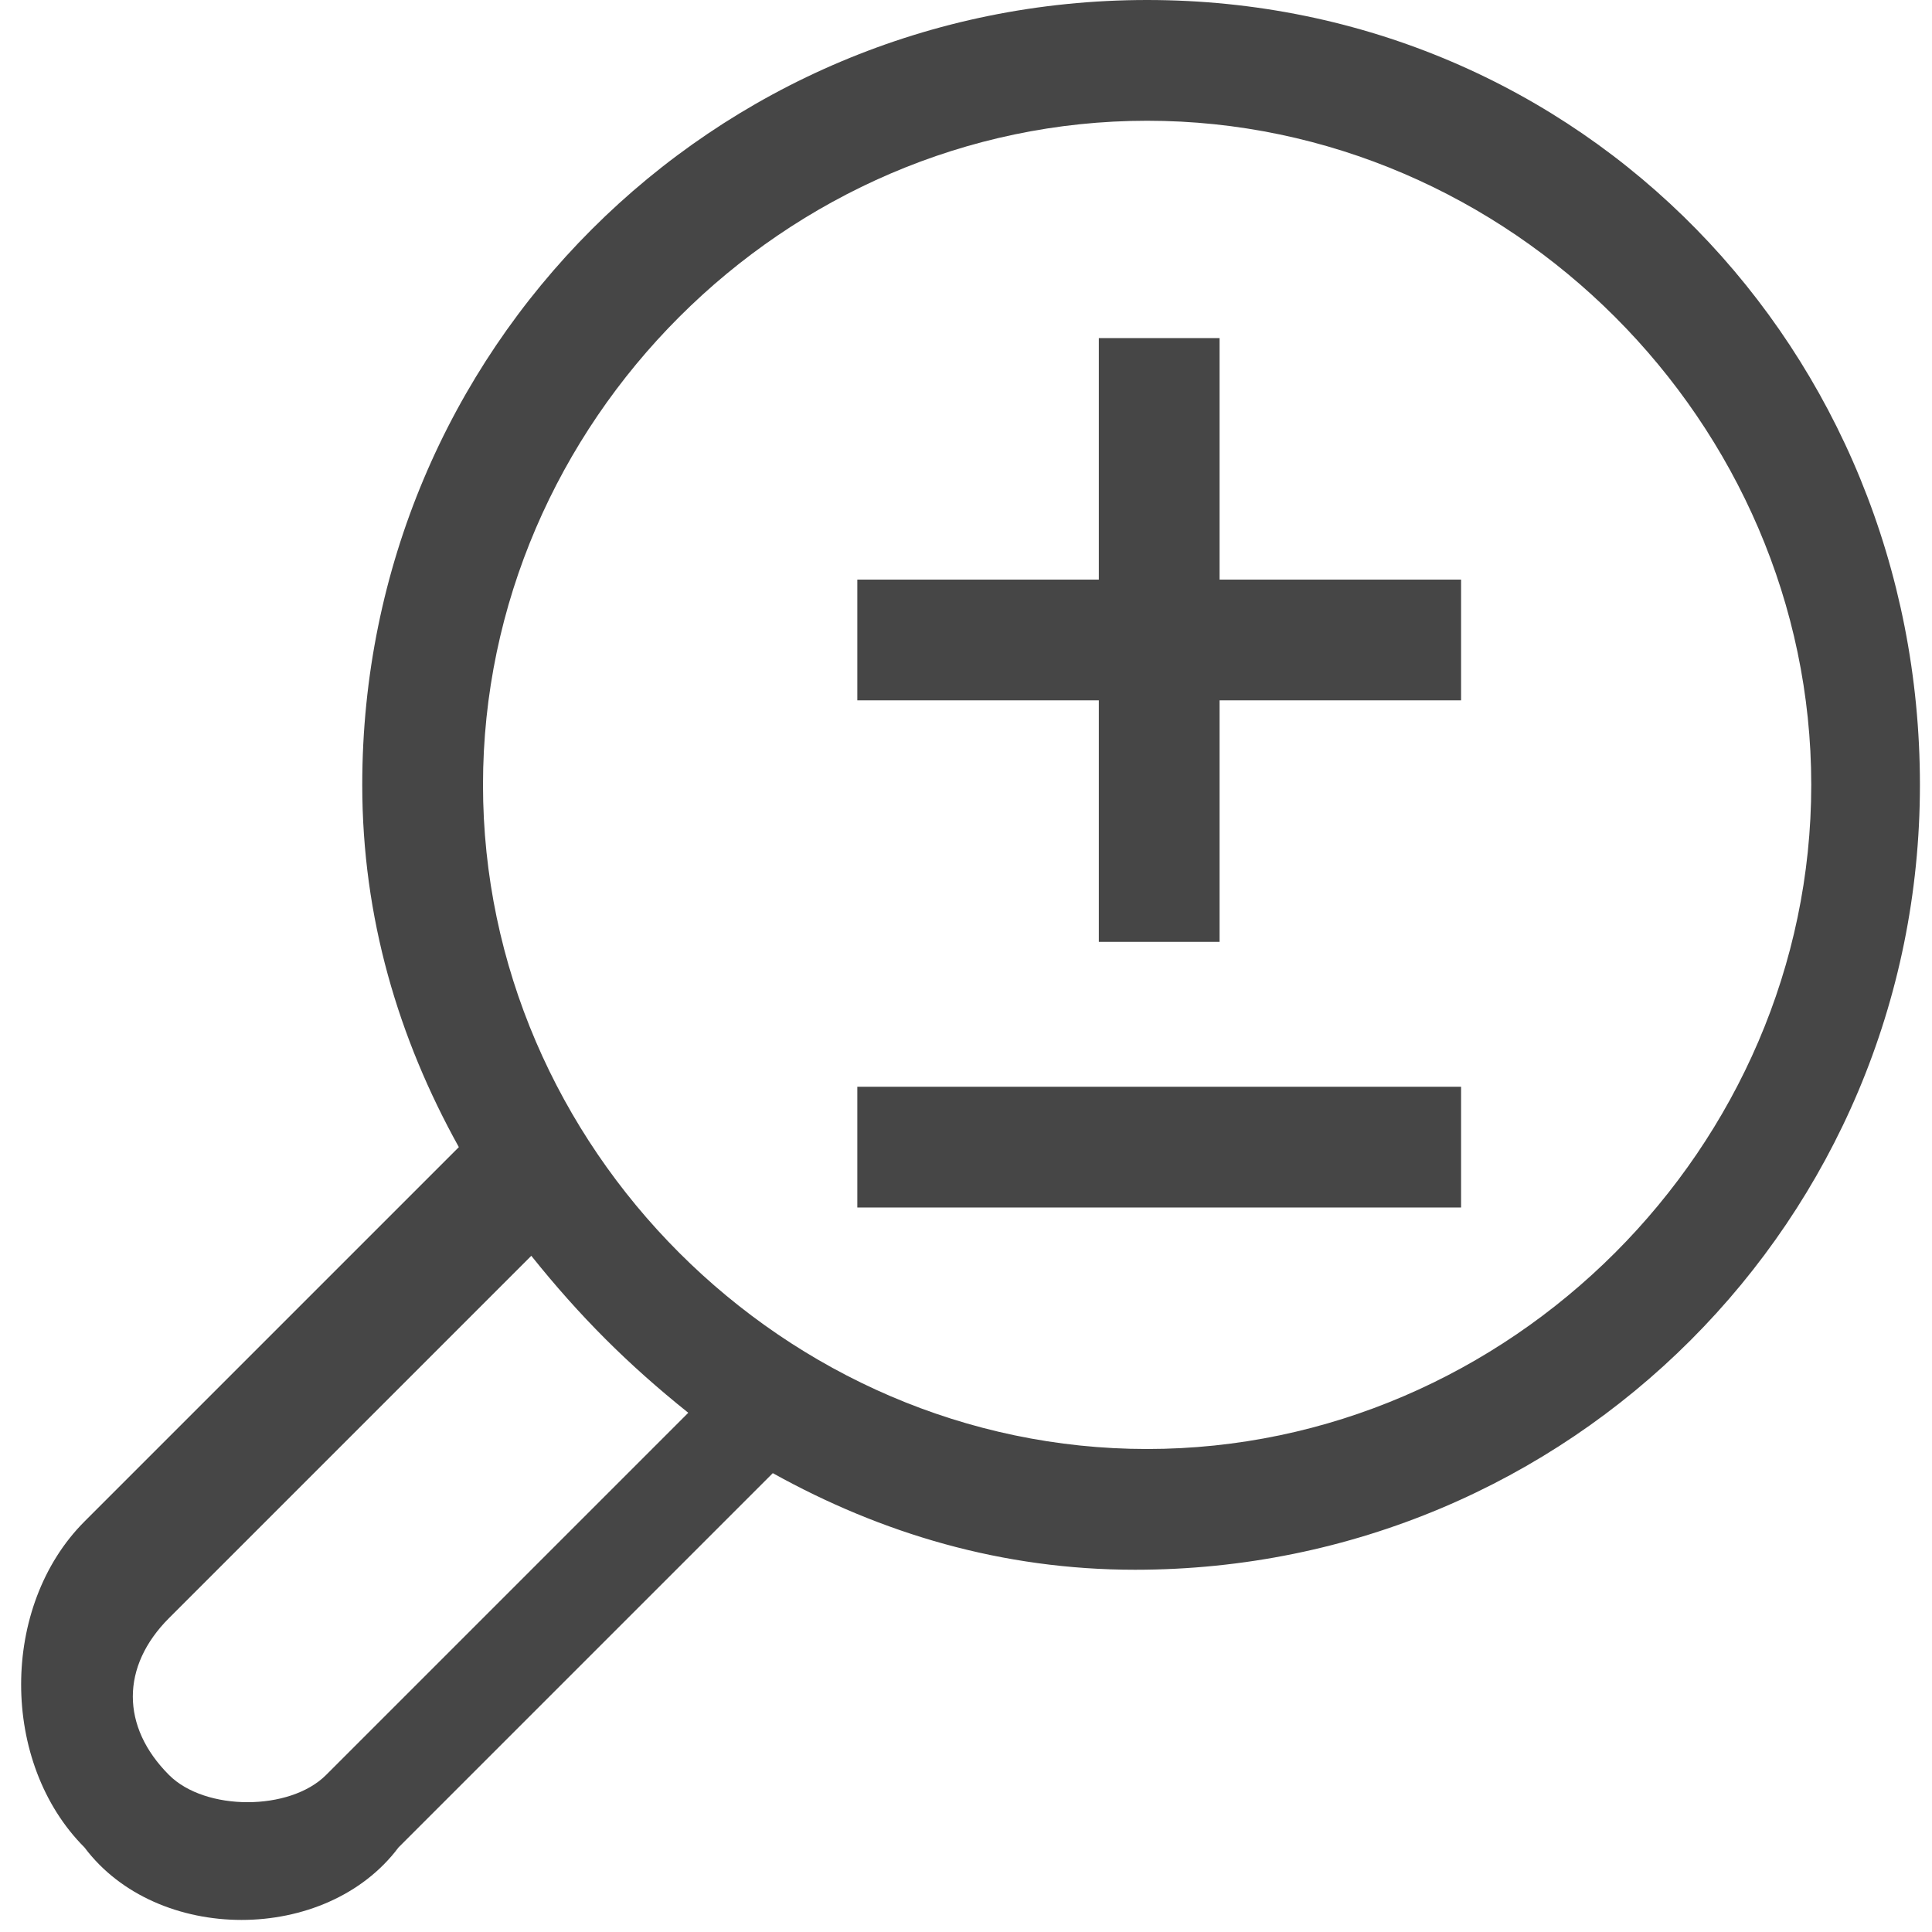 <?xml version="1.0" encoding="utf-8"?>
<!-- Generator: Adobe Illustrator 27.3.1, SVG Export Plug-In . SVG Version: 6.00 Build 0)  -->
<svg version="1.1" id="Artwork" xmlns="http://www.w3.org/2000/svg" xmlns:xlink="http://www.w3.org/1999/xlink" x="0px" y="0px"
	 viewBox="0 0 16 16" style="enable-background:new 0 0 16 16;" xml:space="preserve">
<style type="text/css">
	.st0{fill:#464646;}
</style>
<polygon class="st0" points="9.1,7.8 10.1,7.8 10.1,5.8 12.1,5.8 12.1,4.8 10.1,4.8 10.1,2.8 9.1,2.8 9.1,4.8 7.1,4.8 7.1,5.8 
	9.1,5.8 "/>
<path class="st0" d="M3,6.5c0,1.1,0.3,2.1,0.8,3l-3.1,3.1c-0.7,0.7-0.7,2,0,2.7C1,15.7,1.5,15.9,2,15.9s1-0.2,1.3-0.6l3.1-3.1
	c0.9,0.5,1.9,0.8,3,0.8c3.6,0,6.5-2.9,6.5-6.5S13.1,0,9.5,0S3,2.9,3,6.5z M2.7,14.7c-0.3,0.3-1,0.3-1.3,0c-0.4-0.4-0.4-0.9,0-1.3
	l3-3c0.4,0.5,0.8,0.9,1.3,1.3L2.7,14.7z M9.5,1c3,0,5.5,2.5,5.5,5.5S12.5,12,9.5,12S4,9.5,4,6.5S6.5,1,9.5,1z"/>
<polygon class="st0" points="10.1,10 12.1,10 12.1,9 10.1,9 9.1,9 7.1,9 7.1,10 9.1,10 "/>
</svg>
